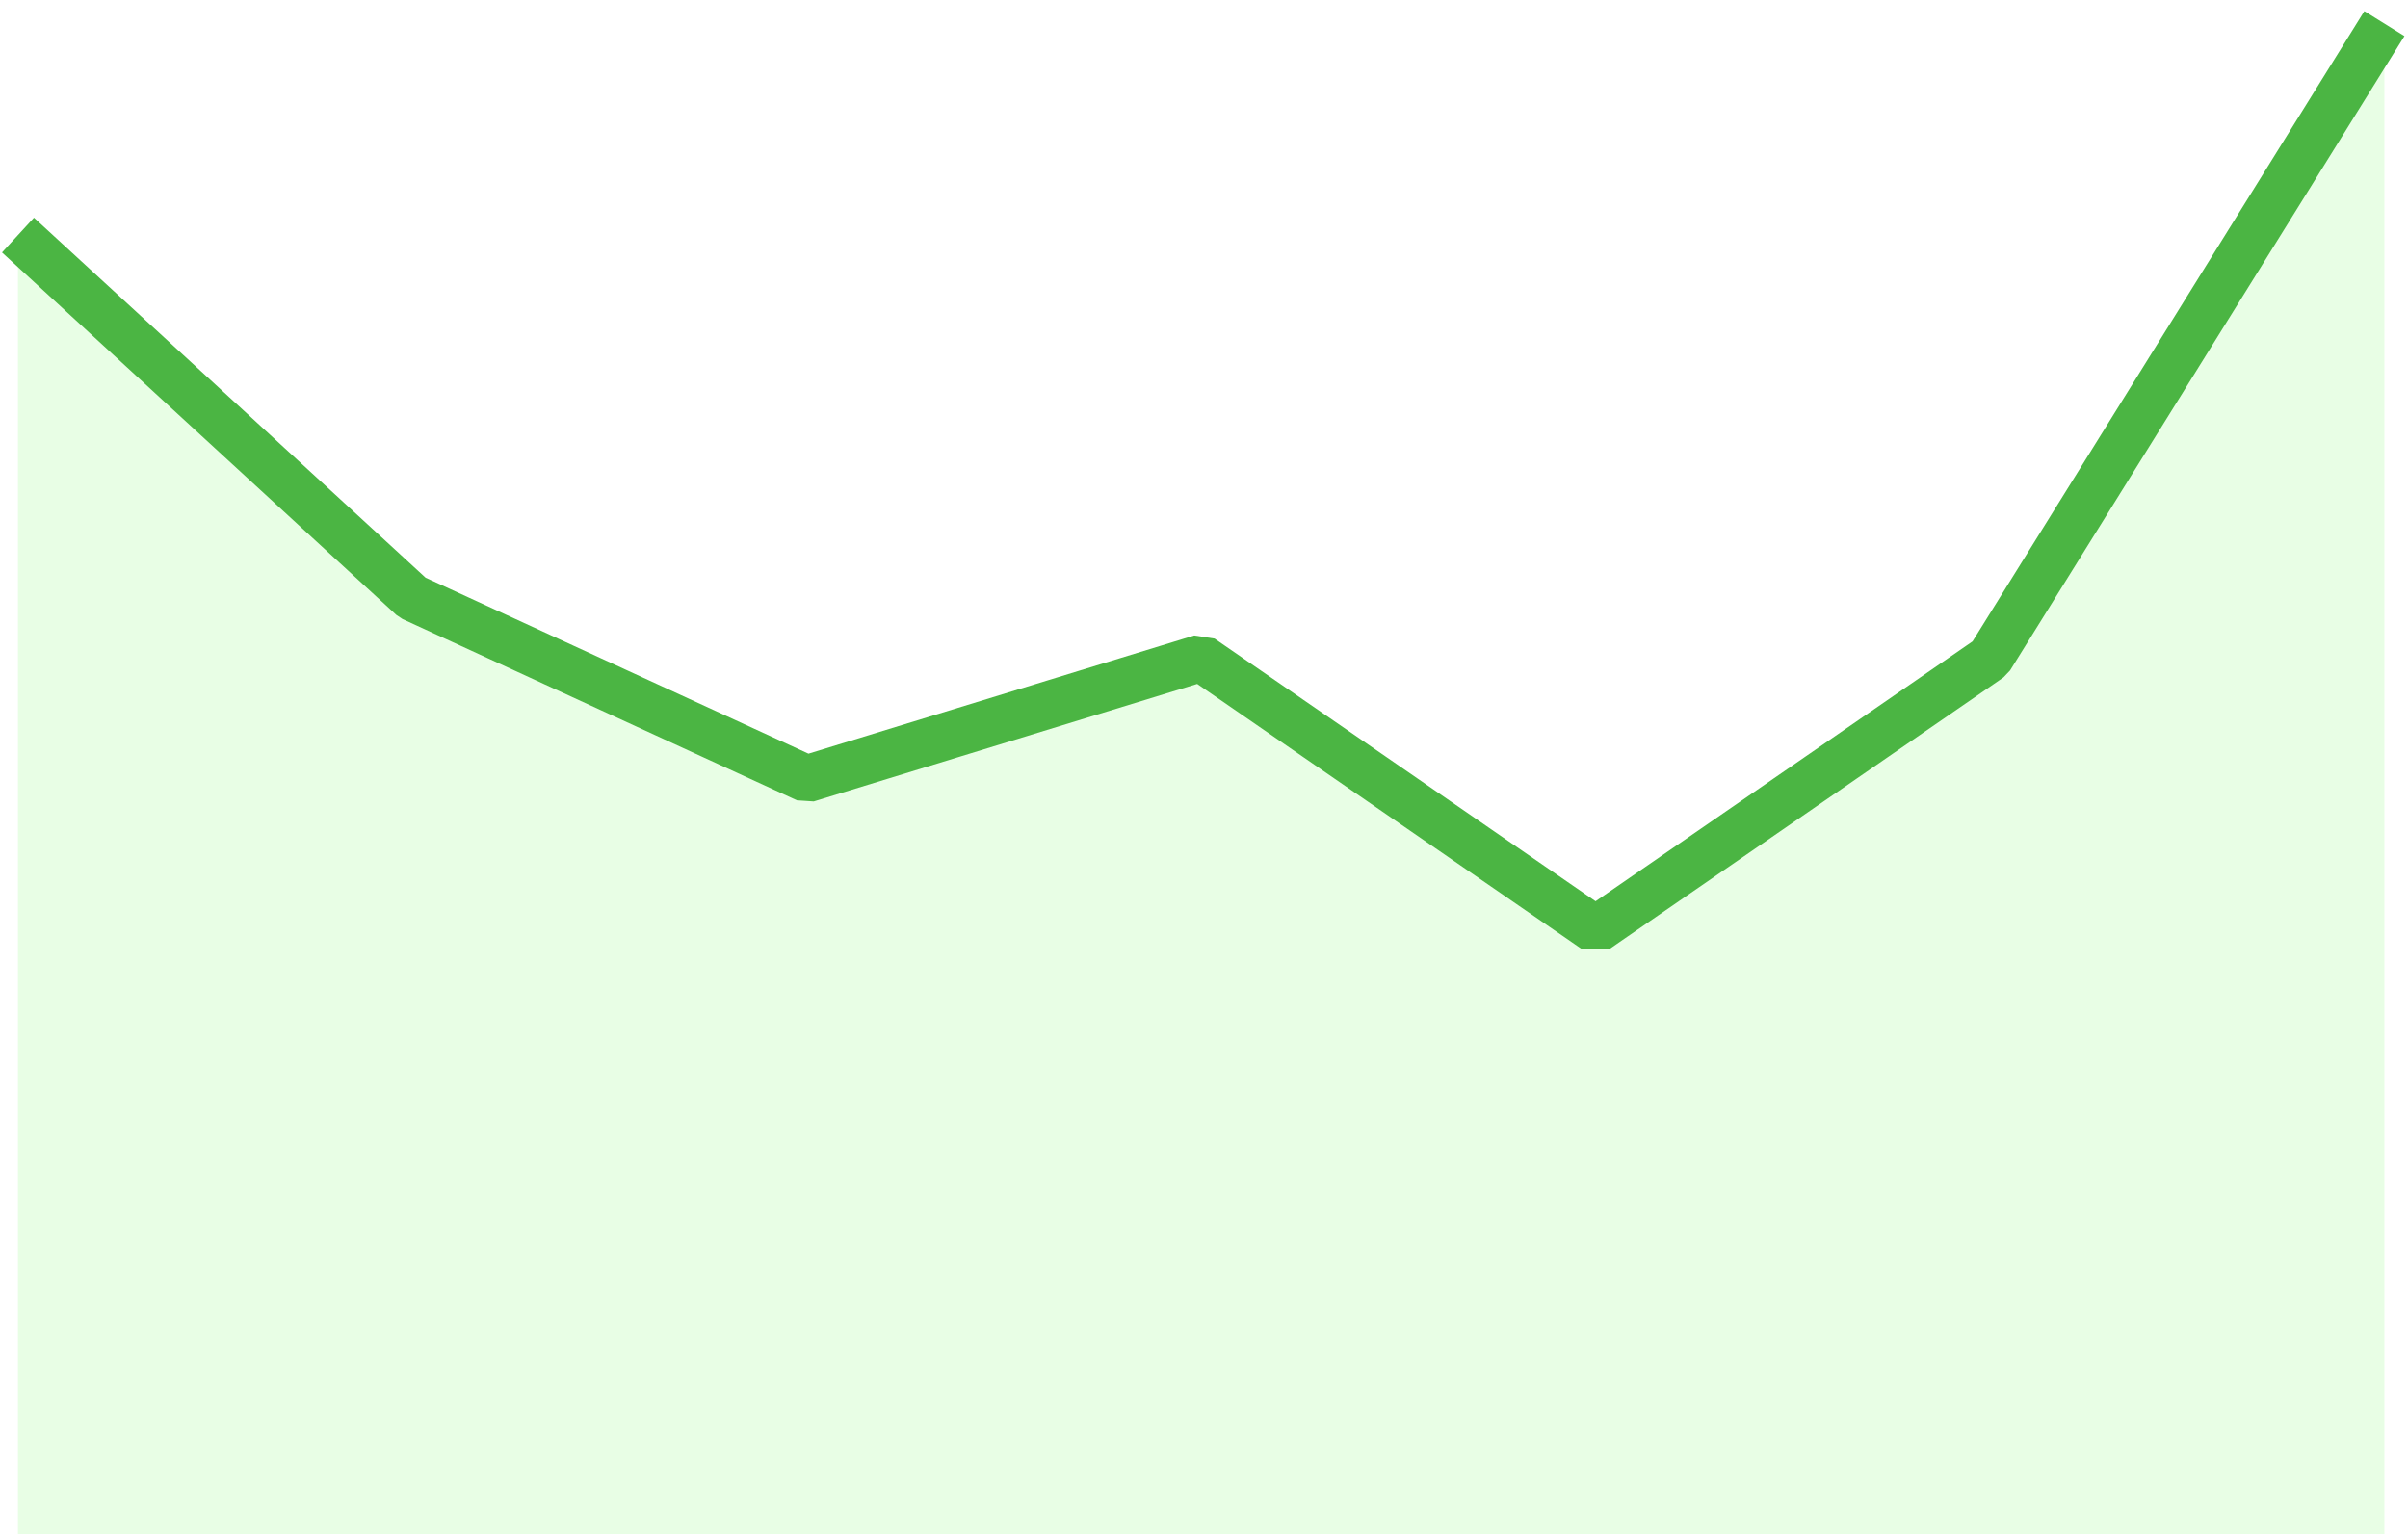 <svg width="102" height="65" viewBox="0 0 102 65" fill="none" xmlns="http://www.w3.org/2000/svg">
<path opacity="0.2" fill-rule="evenodd" clip-rule="evenodd" d="M0.762 9.96L17.468 25.32L34.175 33L50.881 27.88L67.587 39.4L84.294 27.88L101 1V65H0.762V9.96Z" fill="#8EFB7F"/>
<path d="M0.762 9.96L17.468 25.32L34.175 33L50.881 27.88L67.587 39.4L84.294 27.88L101 1" stroke="#4BB543" stroke-width="2" stroke-linejoin="bevel"/>
</svg>
